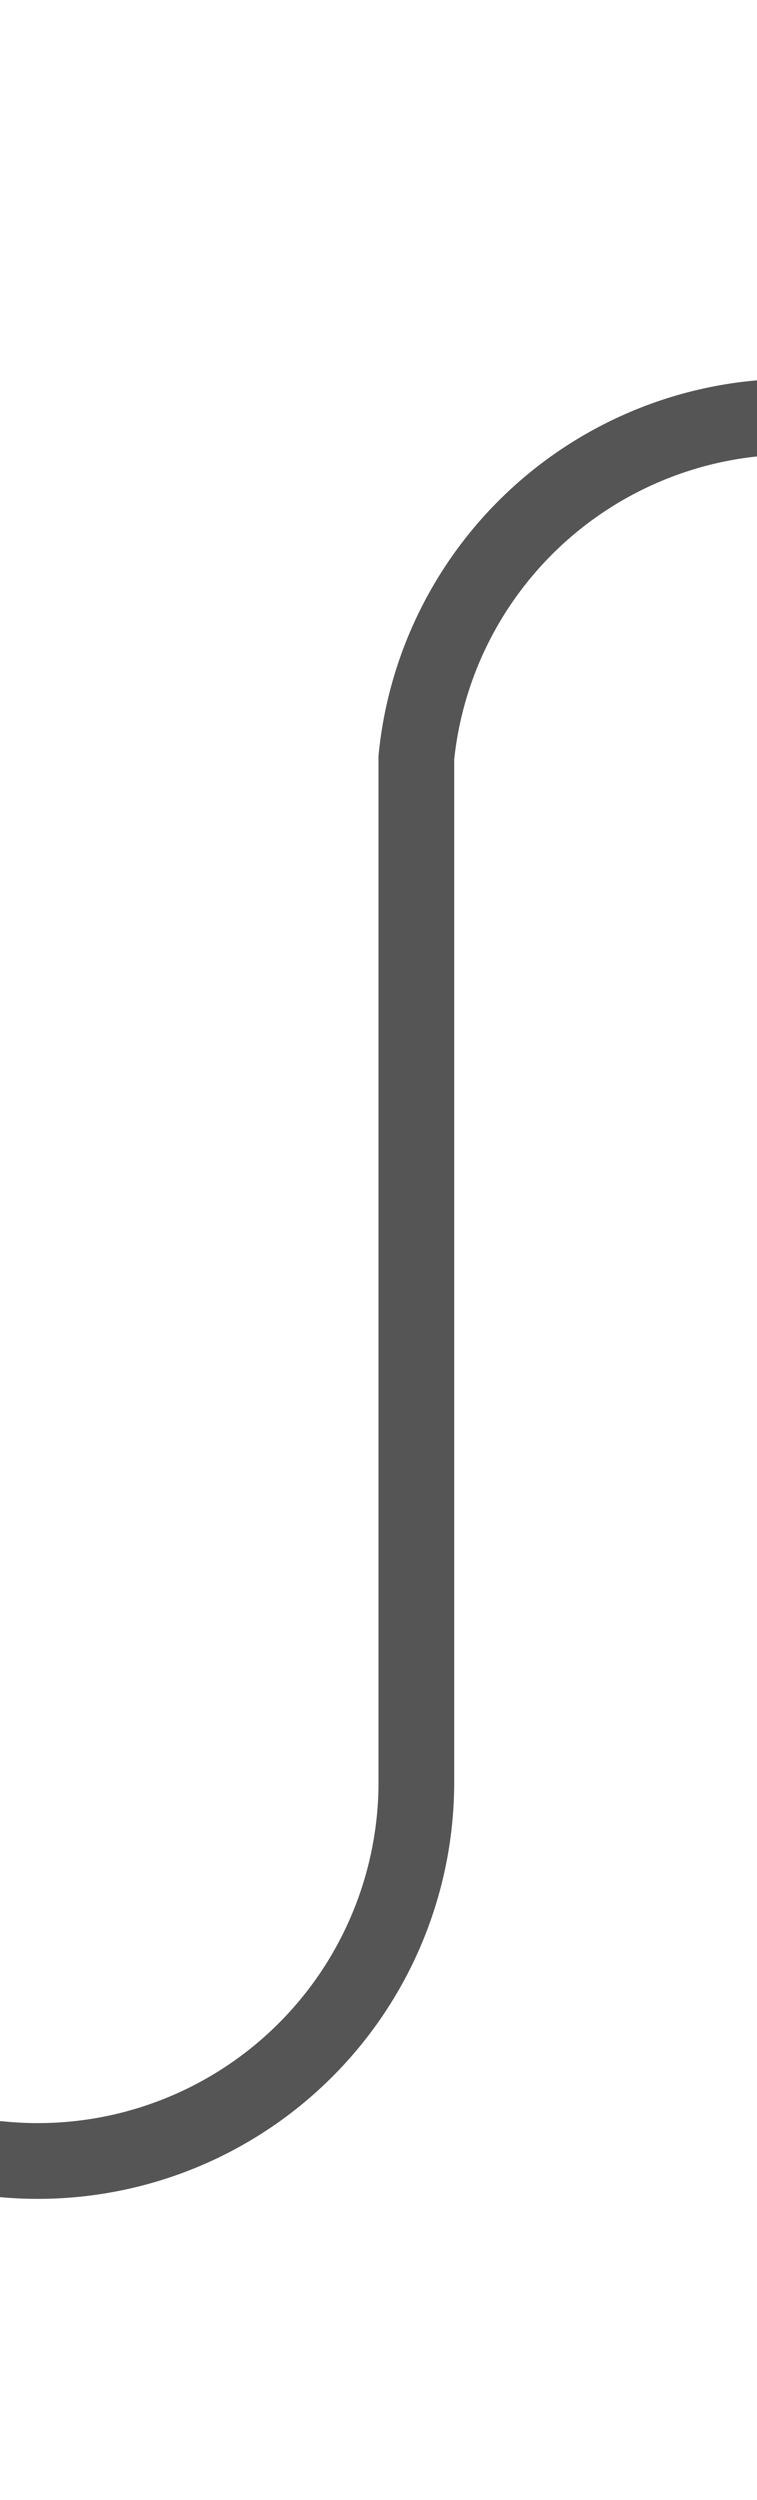 ﻿<?xml version="1.0" encoding="utf-8"?>
<svg version="1.1" xmlns:xlink="http://www.w3.org/1999/xlink" width="10px" height="33px" preserveAspectRatio="xMidYMin meet" viewBox="826 515  8 33" xmlns="http://www.w3.org/2000/svg">
  <path d="M 809 543.5  L 825 543.5  A 5 5 0 0 0 830.5 538.5 L 830.5 525  A 5 5 0 0 1 835.5 520.5 L 847 520.5  " stroke-width="1" stroke="#555555" fill="none" />
  <path d="M 841.946 515.854  L 846.593 520.5  L 841.946 525.146  L 842.654 525.854  L 847.654 520.854  L 848.007 520.5  L 847.654 520.146  L 842.654 515.146  L 841.946 515.854  Z " fill-rule="nonzero" fill="#555555" stroke="none" />
</svg>